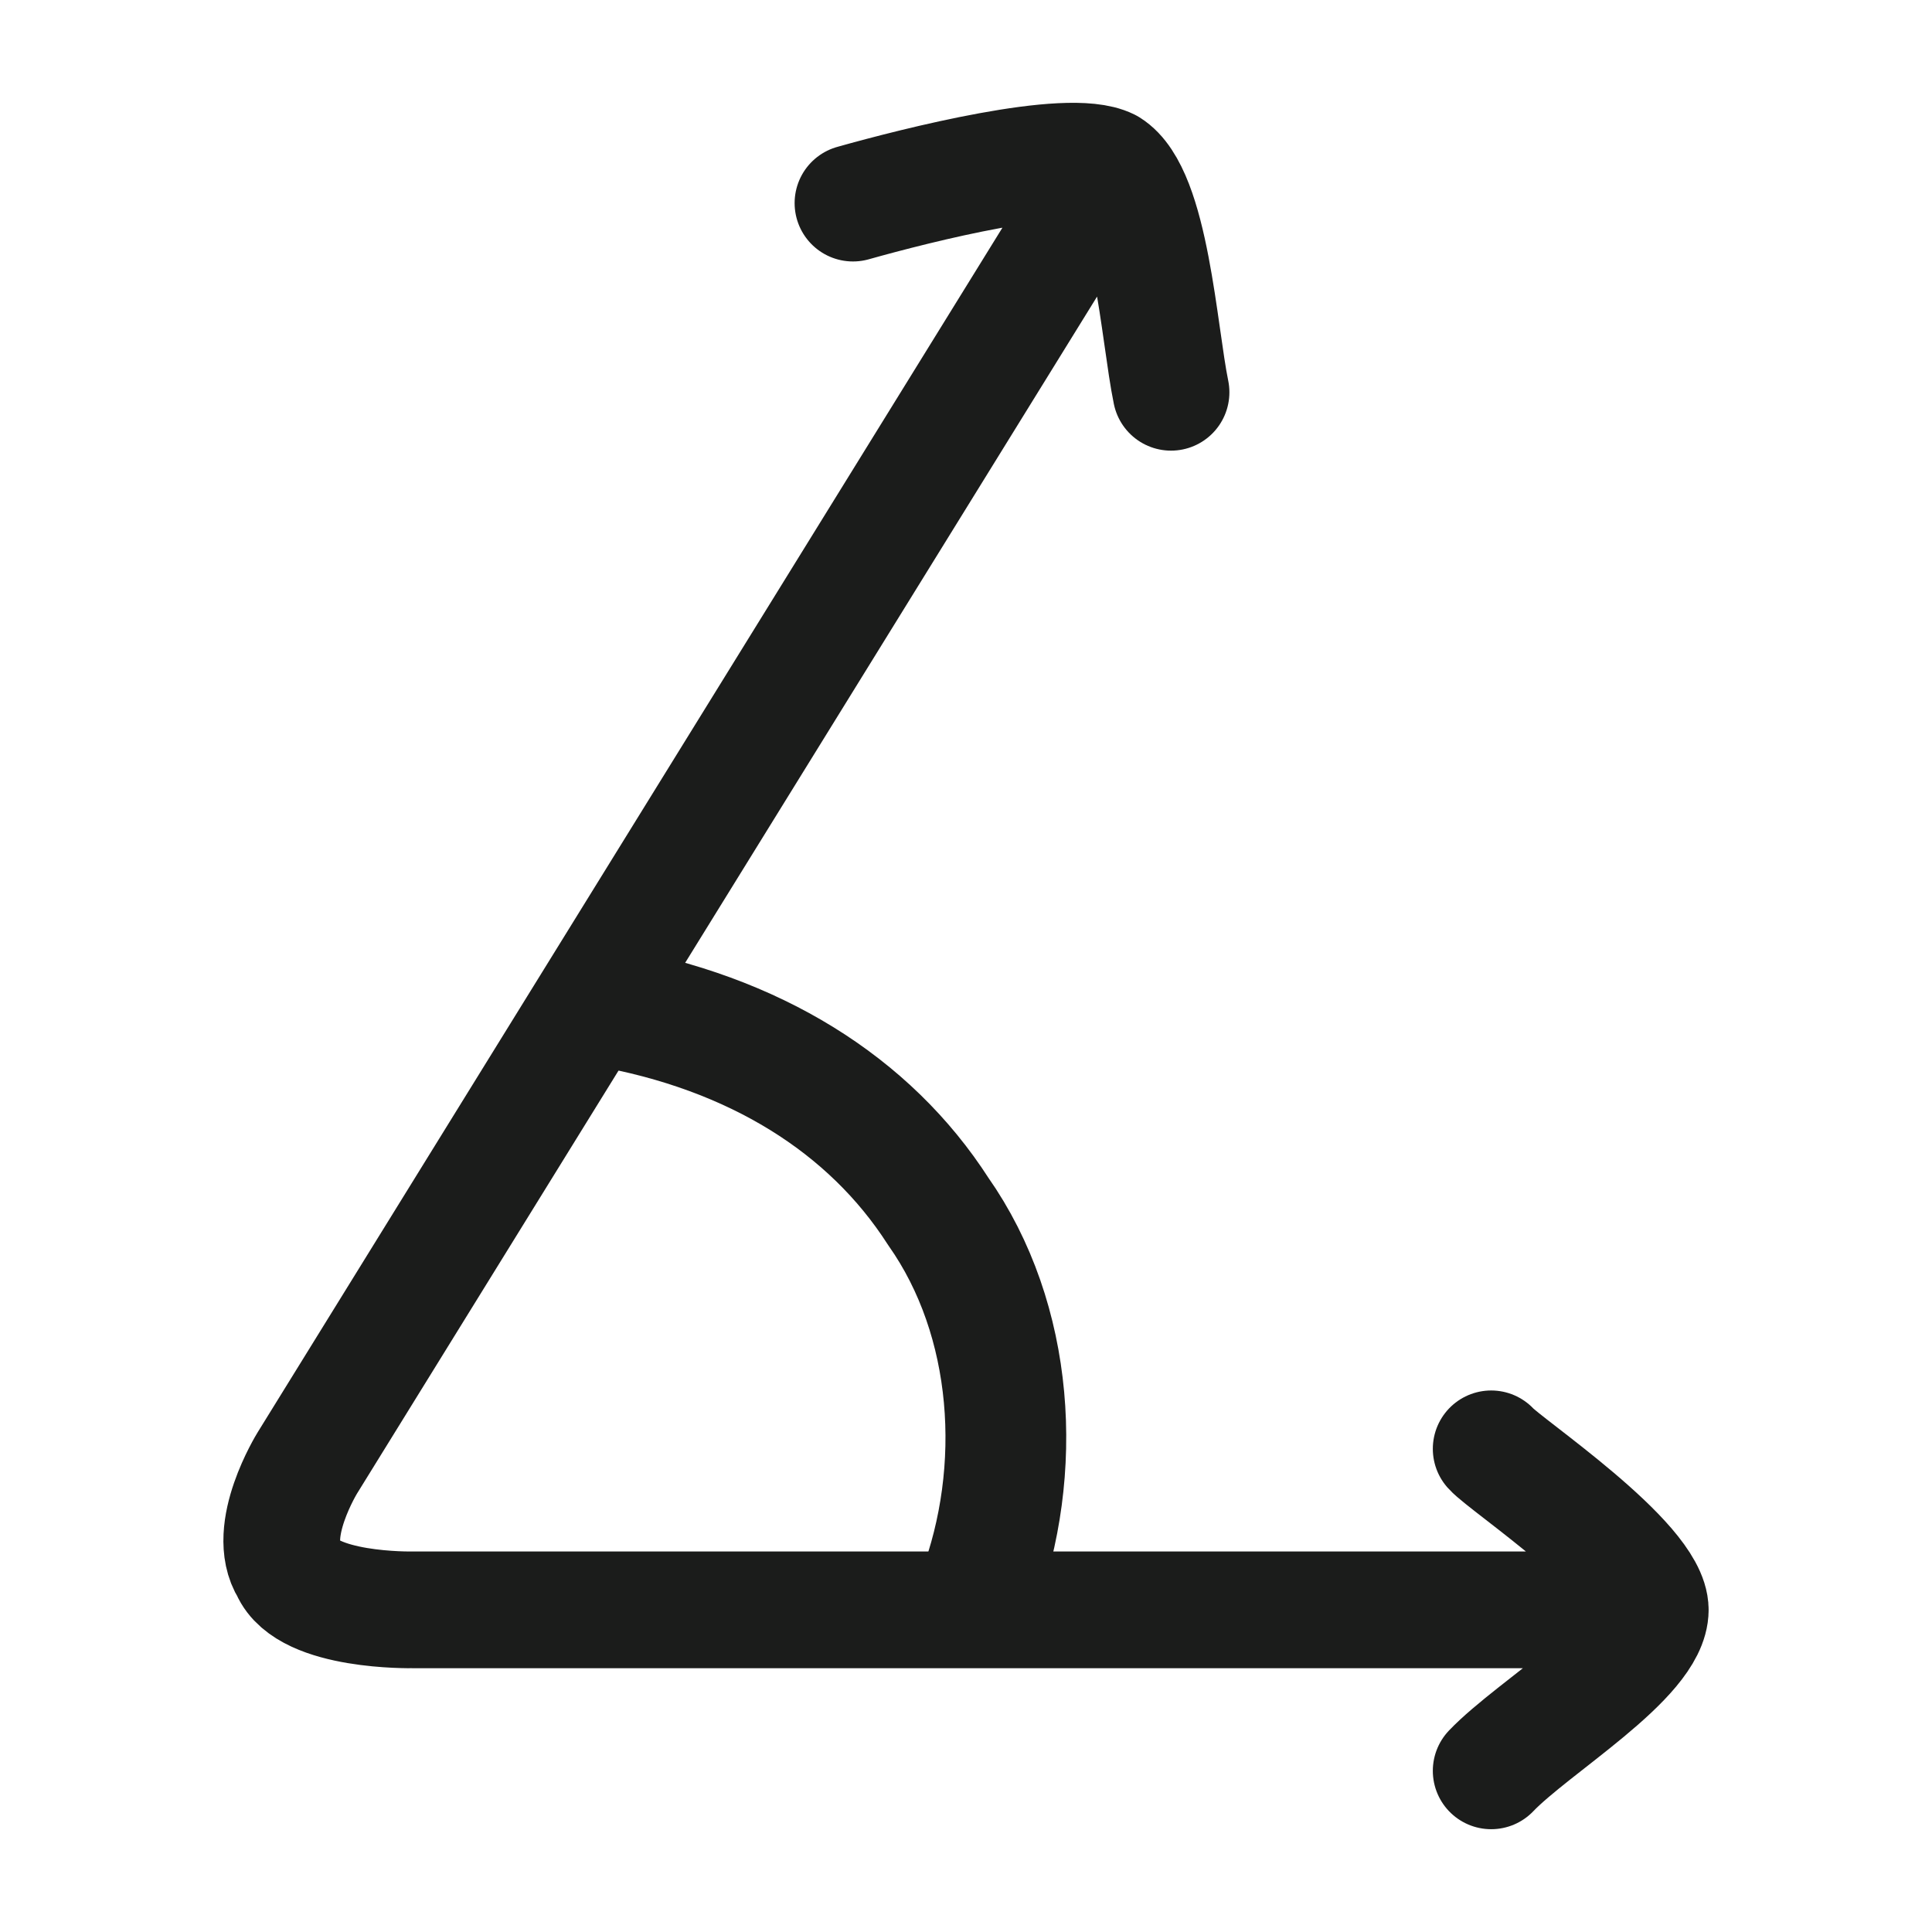 <svg xmlns="http://www.w3.org/2000/svg" width="24" height="24" fill="none" viewBox="0 0 24 24">
  <path stroke="#1B1C1B" stroke-linecap="round" stroke-width="1.45" d="M10.596 2.523c.8-.225 2.676-.7 3.176-.45m0 0c.525.325.625 2.075.775 2.8m-.775-2.8-9.954 16.1s-.526.85-.225 1.325c.225.525 1.525.5 1.525.5H20.5m0 0c0-.6-1.8-1.8-1.976-2m1.976 2c0 .6-1.45 1.45-1.976 2"/>
  <path stroke="#1B1C1B" stroke-linecap="round" stroke-linejoin="round" stroke-width="1.5" d="M7.494 12.498c1.876.325 3.31 1.225 4.161 2.55.95 1.35 1.066 3.225.491 4.75"/>
</svg>
